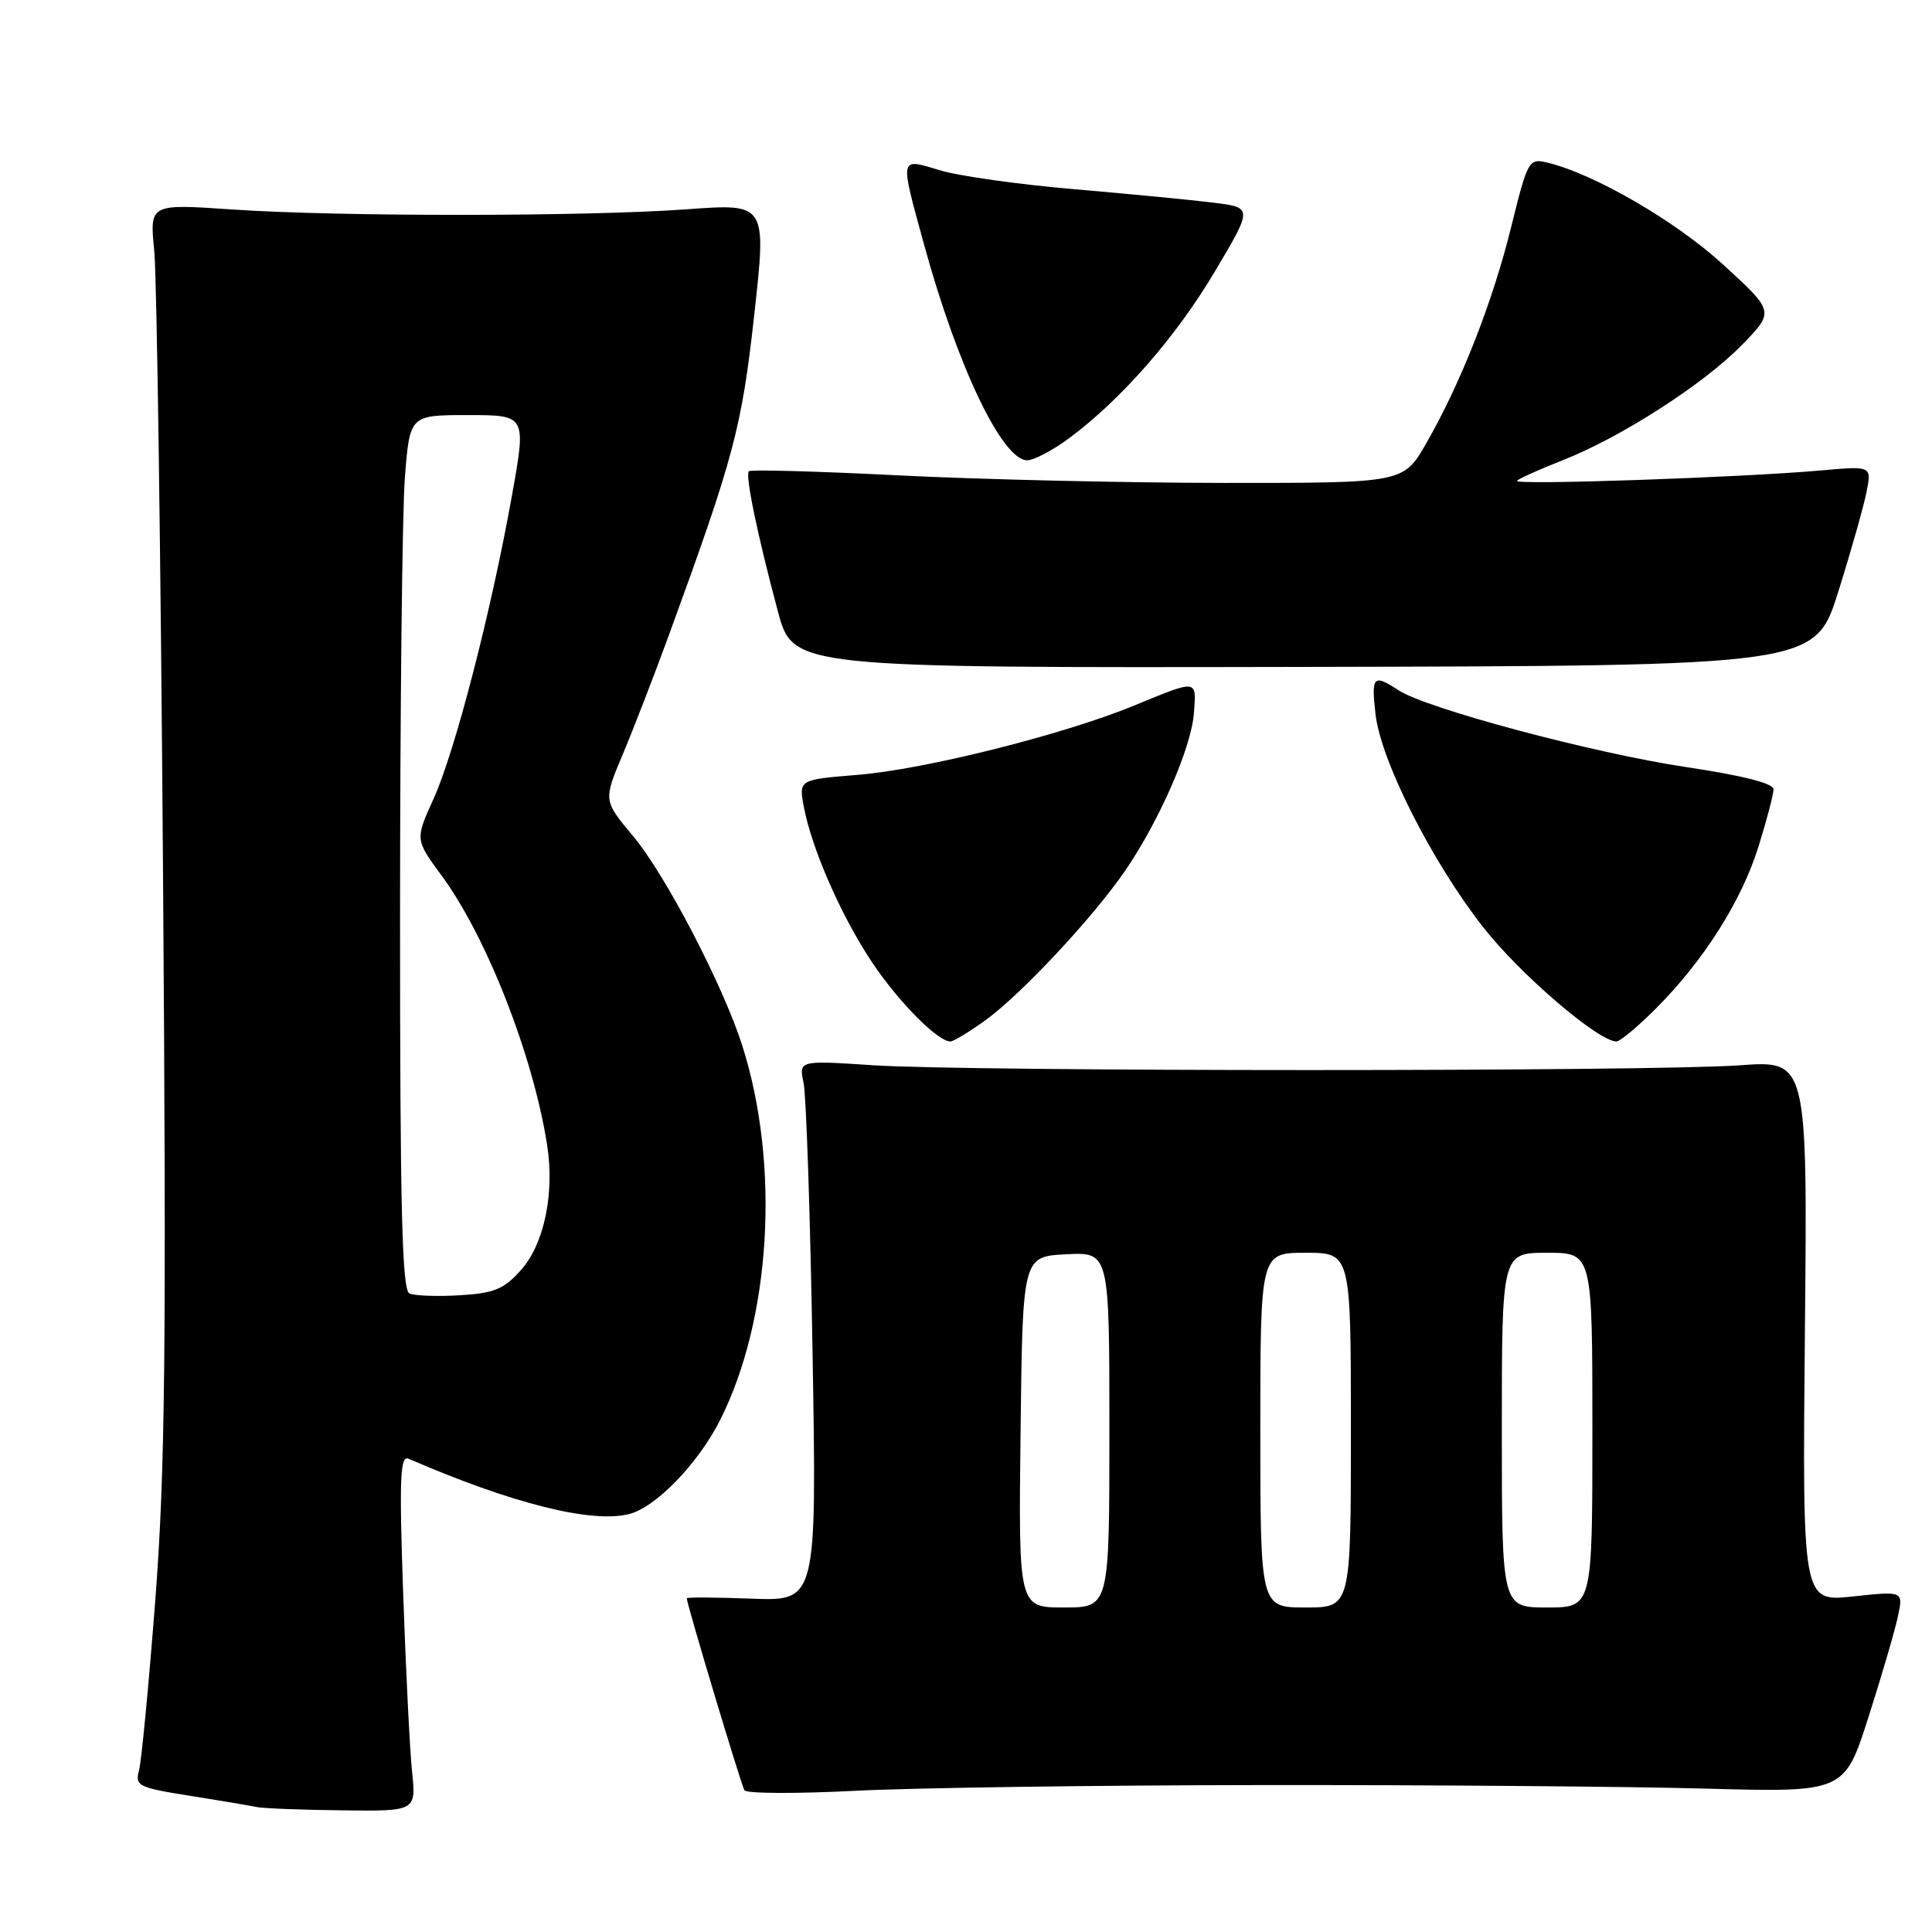<?xml version="1.0" encoding="UTF-8" standalone="no"?>
<!DOCTYPE svg PUBLIC "-//W3C//DTD SVG 1.1//EN" "http://www.w3.org/Graphics/SVG/1.1/DTD/svg11.dtd" >
<svg xmlns="http://www.w3.org/2000/svg" xmlns:xlink="http://www.w3.org/1999/xlink" version="1.1" viewBox="0 0 256 256">
 <g >
 <path fill="currentColor"
d=" M 54.60 234.75 C 54.30 231.86 53.77 221.22 53.42 211.10 C 52.89 195.82 53.02 192.80 54.14 193.29 C 67.81 199.22 78.38 201.88 83.36 200.62 C 86.88 199.74 92.48 193.96 95.39 188.22 C 102.18 174.80 103.39 154.31 98.34 138.50 C 95.78 130.50 88.17 115.90 83.89 110.79 C 79.94 106.07 79.94 106.07 82.52 99.95 C 83.94 96.58 86.69 89.47 88.63 84.16 C 97.25 60.56 98.28 56.71 99.94 41.73 C 101.58 26.96 101.58 26.96 91.04 27.73 C 77.61 28.71 44.73 28.72 30.66 27.75 C 19.82 27.01 19.82 27.01 20.44 33.25 C 20.78 36.69 21.30 73.70 21.60 115.50 C 22.06 179.02 21.89 194.87 20.58 212.00 C 19.71 223.28 18.74 233.47 18.41 234.64 C 17.87 236.63 18.37 236.88 25.16 237.95 C 29.20 238.59 33.17 239.26 34.00 239.44 C 34.83 239.62 39.92 239.82 45.32 239.88 C 55.14 240.00 55.14 240.00 54.60 234.75 Z  M 167.50 236.53 C 189.50 236.51 215.80 236.72 225.95 237.00 C 244.39 237.50 244.39 237.50 247.59 227.50 C 249.35 222.00 251.10 216.00 251.49 214.16 C 252.20 210.82 252.20 210.82 245.51 211.54 C 238.82 212.25 238.82 212.25 239.16 176.38 C 239.50 140.50 239.50 140.50 230.50 141.16 C 218.87 142.00 128.51 142.00 115.67 141.15 C 105.85 140.50 105.85 140.50 106.48 143.50 C 106.83 145.15 107.37 161.27 107.67 179.33 C 108.22 212.15 108.22 212.15 99.61 211.83 C 94.87 211.65 91.00 211.63 91.00 211.78 C 91.00 212.54 98.21 236.53 98.64 237.22 C 98.91 237.66 105.51 237.69 113.32 237.29 C 121.12 236.89 145.50 236.55 167.50 236.53 Z  M 130.60 135.17 C 135.34 131.73 144.80 121.60 149.03 115.46 C 153.58 108.85 157.86 99.07 158.20 94.50 C 158.54 89.97 158.76 90.00 150.28 93.49 C 140.96 97.33 122.52 101.96 113.67 102.67 C 105.84 103.31 105.84 103.31 106.51 106.90 C 107.55 112.44 111.43 121.30 115.49 127.42 C 118.98 132.67 124.23 138.00 125.93 138.00 C 126.35 138.00 128.45 136.72 130.60 135.17 Z  M 219.39 133.66 C 225.75 127.30 230.78 119.36 233.02 112.14 C 234.11 108.65 235.00 105.24 235.00 104.58 C 235.00 103.80 230.86 102.75 223.41 101.64 C 211.15 99.80 189.00 93.89 185.29 91.45 C 181.98 89.28 181.69 89.58 182.26 94.61 C 182.95 100.77 189.71 114.15 196.53 122.86 C 201.41 129.10 211.79 138.00 214.19 138.00 C 214.66 138.00 217.00 136.05 219.39 133.66 Z  M 243.59 78.37 C 245.30 72.94 246.98 66.98 247.34 65.12 C 248.00 61.74 248.00 61.74 241.25 62.34 C 230.61 63.28 200.45 64.31 201.00 63.71 C 201.28 63.41 203.97 62.20 207.00 61.01 C 214.74 57.98 225.73 50.92 230.81 45.71 C 235.13 41.29 235.13 41.29 228.35 35.08 C 222.03 29.29 211.22 23.02 205.00 21.54 C 202.58 20.96 202.42 21.25 200.25 30.03 C 197.78 40.06 193.59 50.71 188.98 58.75 C 185.96 64.00 185.96 64.00 162.23 63.99 C 149.18 63.98 129.76 63.53 119.08 62.99 C 108.40 62.45 99.46 62.20 99.23 62.44 C 98.72 62.95 100.35 70.83 103.07 81.00 C 105.08 88.50 105.08 88.50 172.79 88.37 C 240.50 88.23 240.50 88.23 243.59 78.37 Z  M 141.60 58.11 C 148.54 52.98 155.79 44.70 160.96 36.00 C 166.01 27.50 166.01 27.50 160.75 26.85 C 157.86 26.49 149.57 25.69 142.32 25.07 C 135.07 24.45 127.08 23.33 124.57 22.57 C 119.11 20.93 119.19 20.55 122.47 32.50 C 126.88 48.58 132.80 60.96 136.10 60.99 C 136.98 60.99 139.45 59.70 141.60 58.11 Z  M 54.25 171.39 C 53.27 170.96 53.00 159.94 53.01 121.17 C 53.01 93.85 53.30 67.79 53.65 63.25 C 54.30 55.00 54.30 55.00 62.02 55.00 C 69.75 55.00 69.75 55.00 67.82 65.75 C 65.07 81.10 60.28 99.61 57.44 105.87 C 55.00 111.24 55.00 111.24 58.53 116.04 C 64.49 124.16 70.62 139.81 72.49 151.67 C 73.51 158.12 72.11 164.84 69.03 168.29 C 66.77 170.83 65.47 171.36 60.92 171.63 C 57.94 171.81 54.94 171.70 54.25 171.39 Z  M 135.23 189.75 C 135.50 166.50 135.50 166.50 141.25 166.20 C 147.00 165.90 147.00 165.90 147.00 189.45 C 147.00 213.00 147.00 213.00 140.98 213.00 C 134.96 213.00 134.96 213.00 135.23 189.75 Z  M 167.00 189.50 C 167.00 166.00 167.00 166.00 173.00 166.00 C 179.00 166.00 179.00 166.00 179.00 189.50 C 179.00 213.00 179.00 213.00 173.00 213.00 C 167.00 213.00 167.00 213.00 167.00 189.50 Z  M 199.00 189.50 C 199.00 166.00 199.00 166.00 205.00 166.00 C 211.00 166.00 211.00 166.00 211.00 189.50 C 211.00 213.00 211.00 213.00 205.00 213.00 C 199.00 213.00 199.00 213.00 199.00 189.50 Z "/>
</g>
</svg>